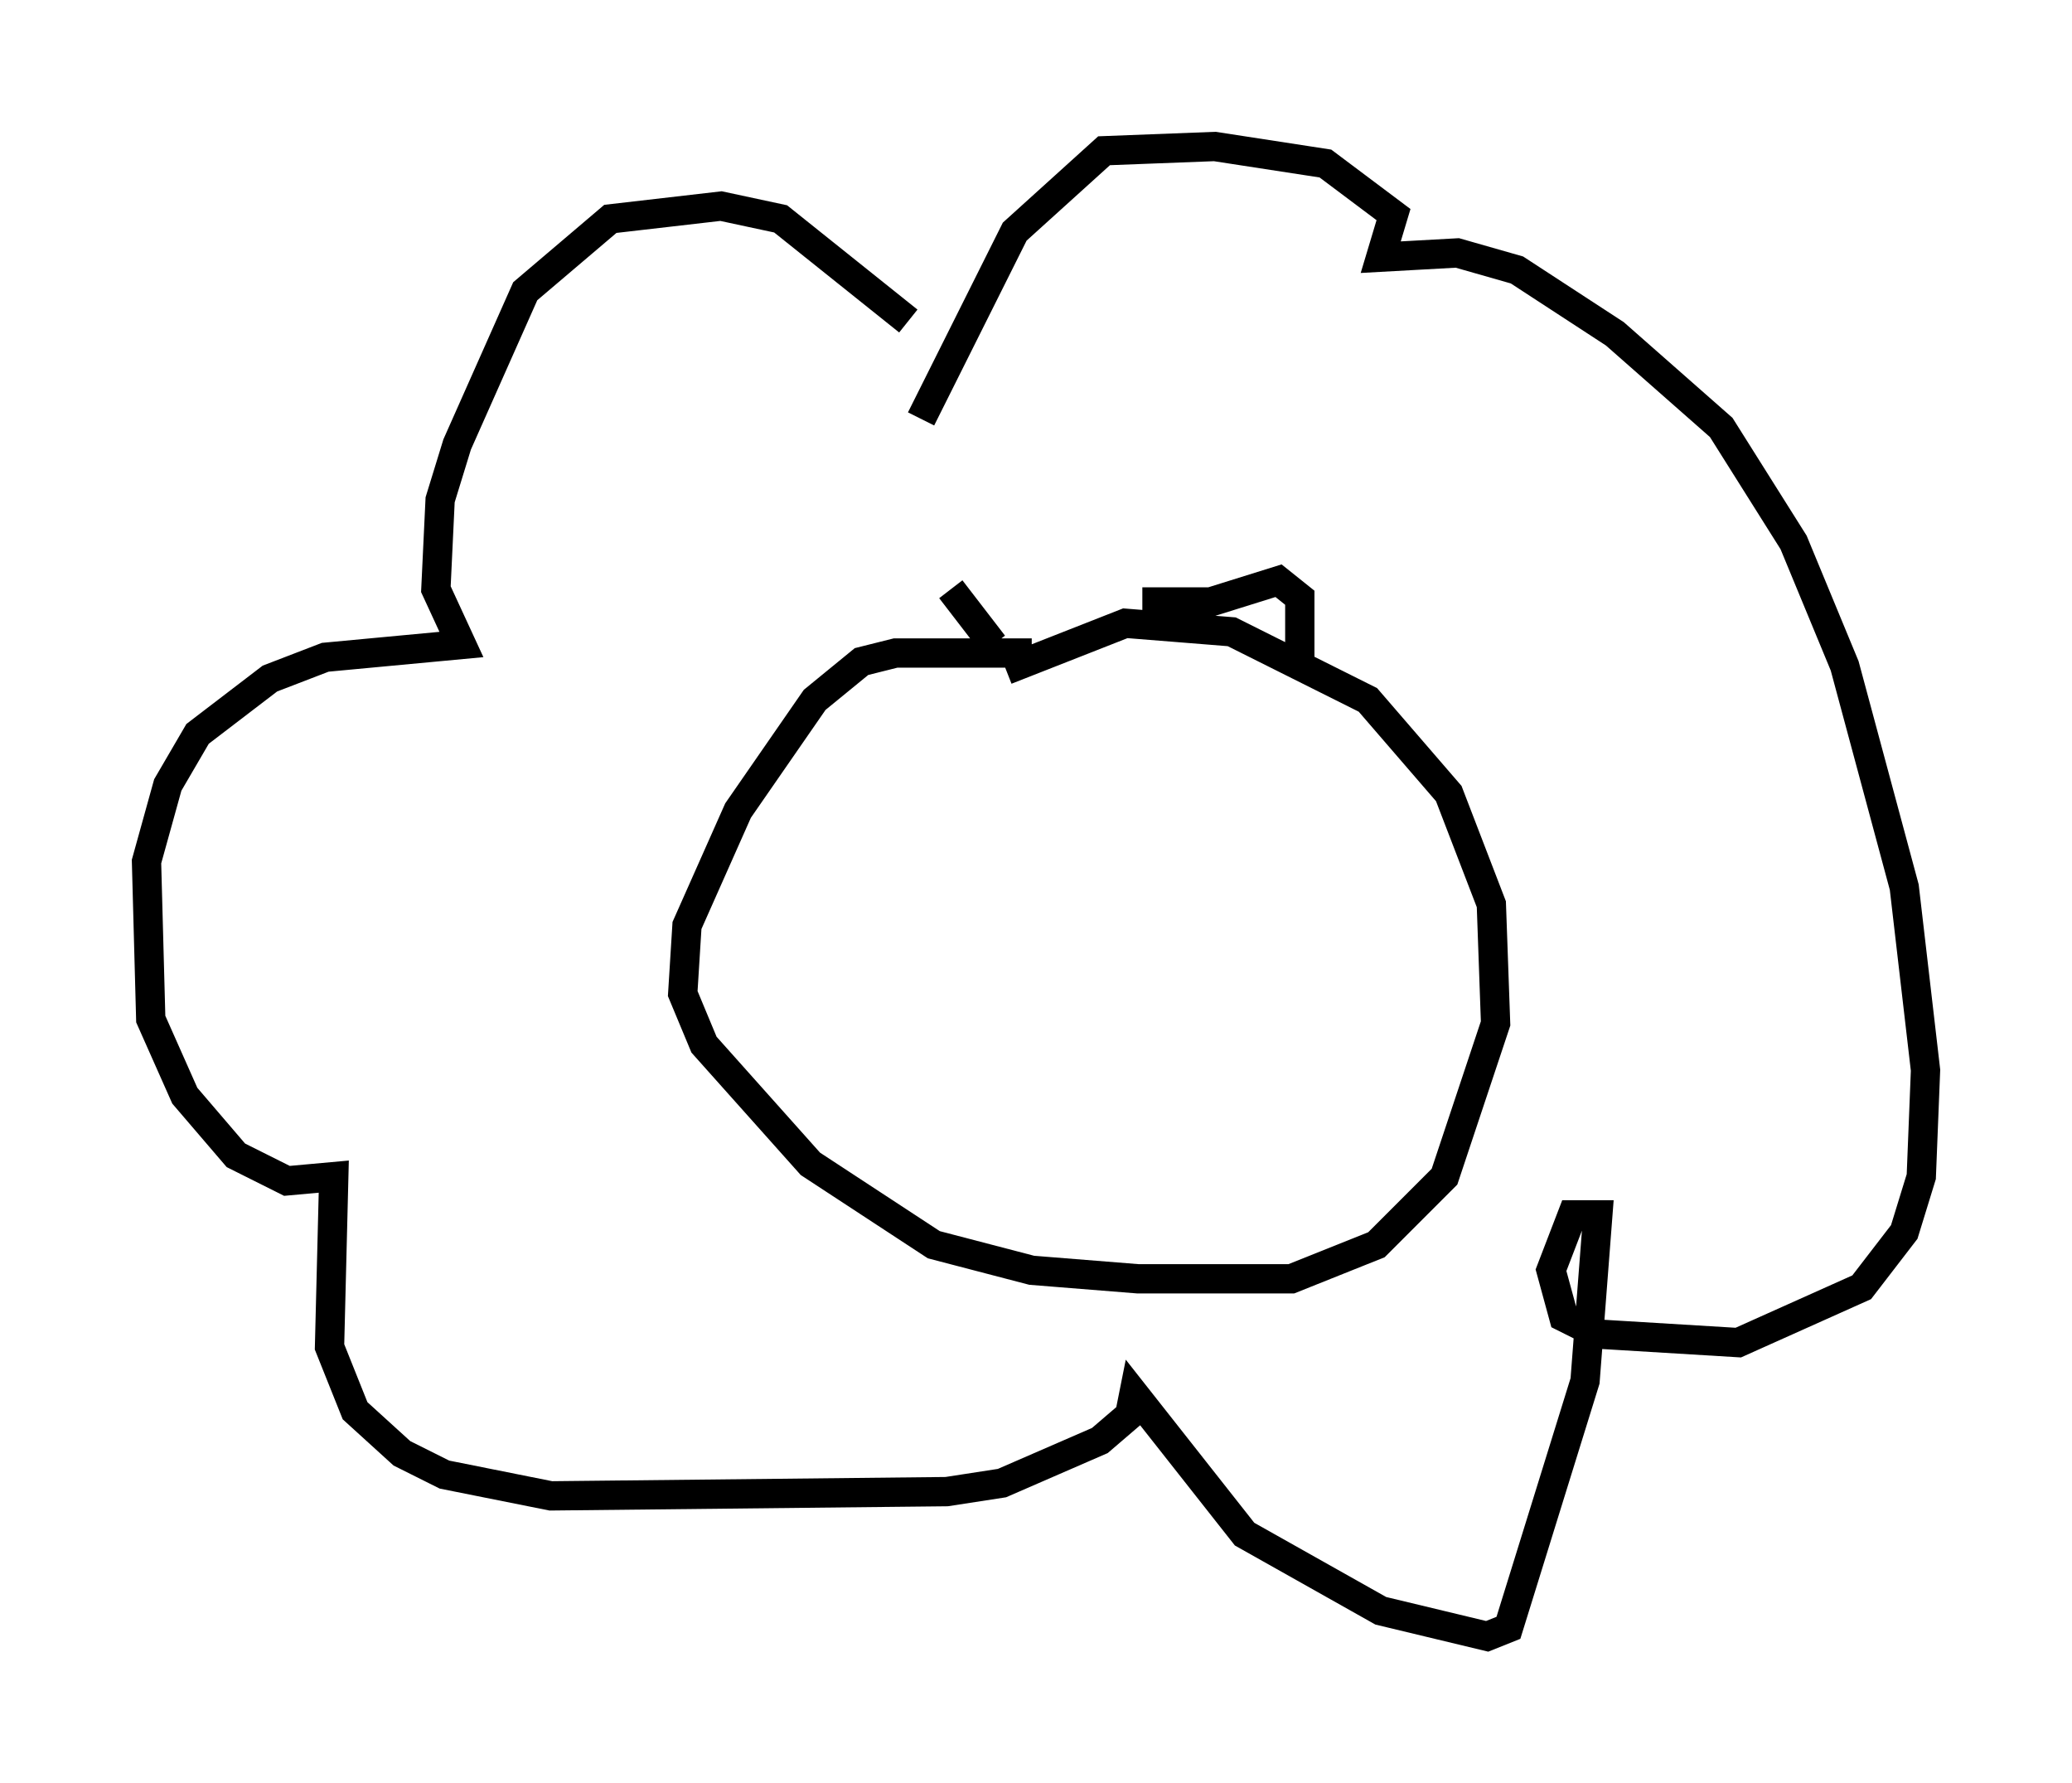 <?xml version="1.0" encoding="utf-8" ?>
<svg baseProfile="full" height="60.838" version="1.1" width="70.715" xmlns="http://www.w3.org/2000/svg" xmlns:ev="http://www.w3.org/2001/xml-events" xmlns:xlink="http://www.w3.org/1999/xlink"><defs /><rect fill="white" height="60.838" width="70.715" x="0" y="0" /><path d="M31.726, 12.698 m-0.726, -1.743 l-4.358, -3.486 -2.034, -0.436 l-3.777, 0.436 -2.905, 2.469 l-2.324, 5.229 -0.581, 1.888 l-0.145, 3.05 0.872, 1.888 l-4.648, 0.436 -1.888, 0.726 l-2.469, 1.888 -1.017, 1.743 l-0.726, 2.615 0.145, 5.374 l1.162, 2.615 1.743, 2.034 l1.743, 0.872 1.598, -0.145 l-0.145, 5.81 0.872, 2.179 l1.598, 1.453 1.453, 0.726 l3.631, 0.726 13.508, -0.145 l1.888, -0.291 3.341, -1.453 l1.017, -0.872 0.145, -0.726 l3.777, 4.793 4.648, 2.615 l3.631, 0.872 0.726, -0.291 l2.615, -8.425 0.436, -5.665 l-0.872, 0.0 -0.726, 1.888 l0.436, 1.598 1.162, 0.581 l4.793, 0.291 4.212, -1.888 l1.453, -1.888 0.581, -1.888 l0.145, -3.631 -0.726, -6.246 l-2.034, -7.553 -1.743, -4.212 l-2.469, -3.922 -3.631, -3.196 l-3.341, -2.179 -2.034, -0.581 l-2.615, 0.145 0.436, -1.453 l-2.324, -1.743 -3.777, -0.581 l-3.777, 0.145 -3.05, 2.76 l-3.196, 6.391 m0.0, 0.0 l0.0, 0.0 m3.777, 7.989 l-4.648, 0.0 -1.162, 0.291 l-1.598, 1.307 -2.615, 3.777 l-1.743, 3.922 -0.145, 2.324 l0.726, 1.743 3.631, 4.067 l4.212, 2.76 3.341, 0.872 l3.631, 0.291 5.229, 0.0 l2.905, -1.162 2.324, -2.324 l1.743, -5.229 -0.145, -4.067 l-1.453, -3.777 -2.76, -3.196 l-4.648, -2.324 -3.631, -0.291 l-4.067, 1.598 m4.648, -2.324 l2.324, 0.0 2.324, -0.726 l0.726, 0.581 0.0, 2.179 m0.0, 0.0 l0.0, 0.0 m-10.458, -0.581 l-1.453, -1.888 " fill="none" stroke="black" stroke-width="1" /></svg>